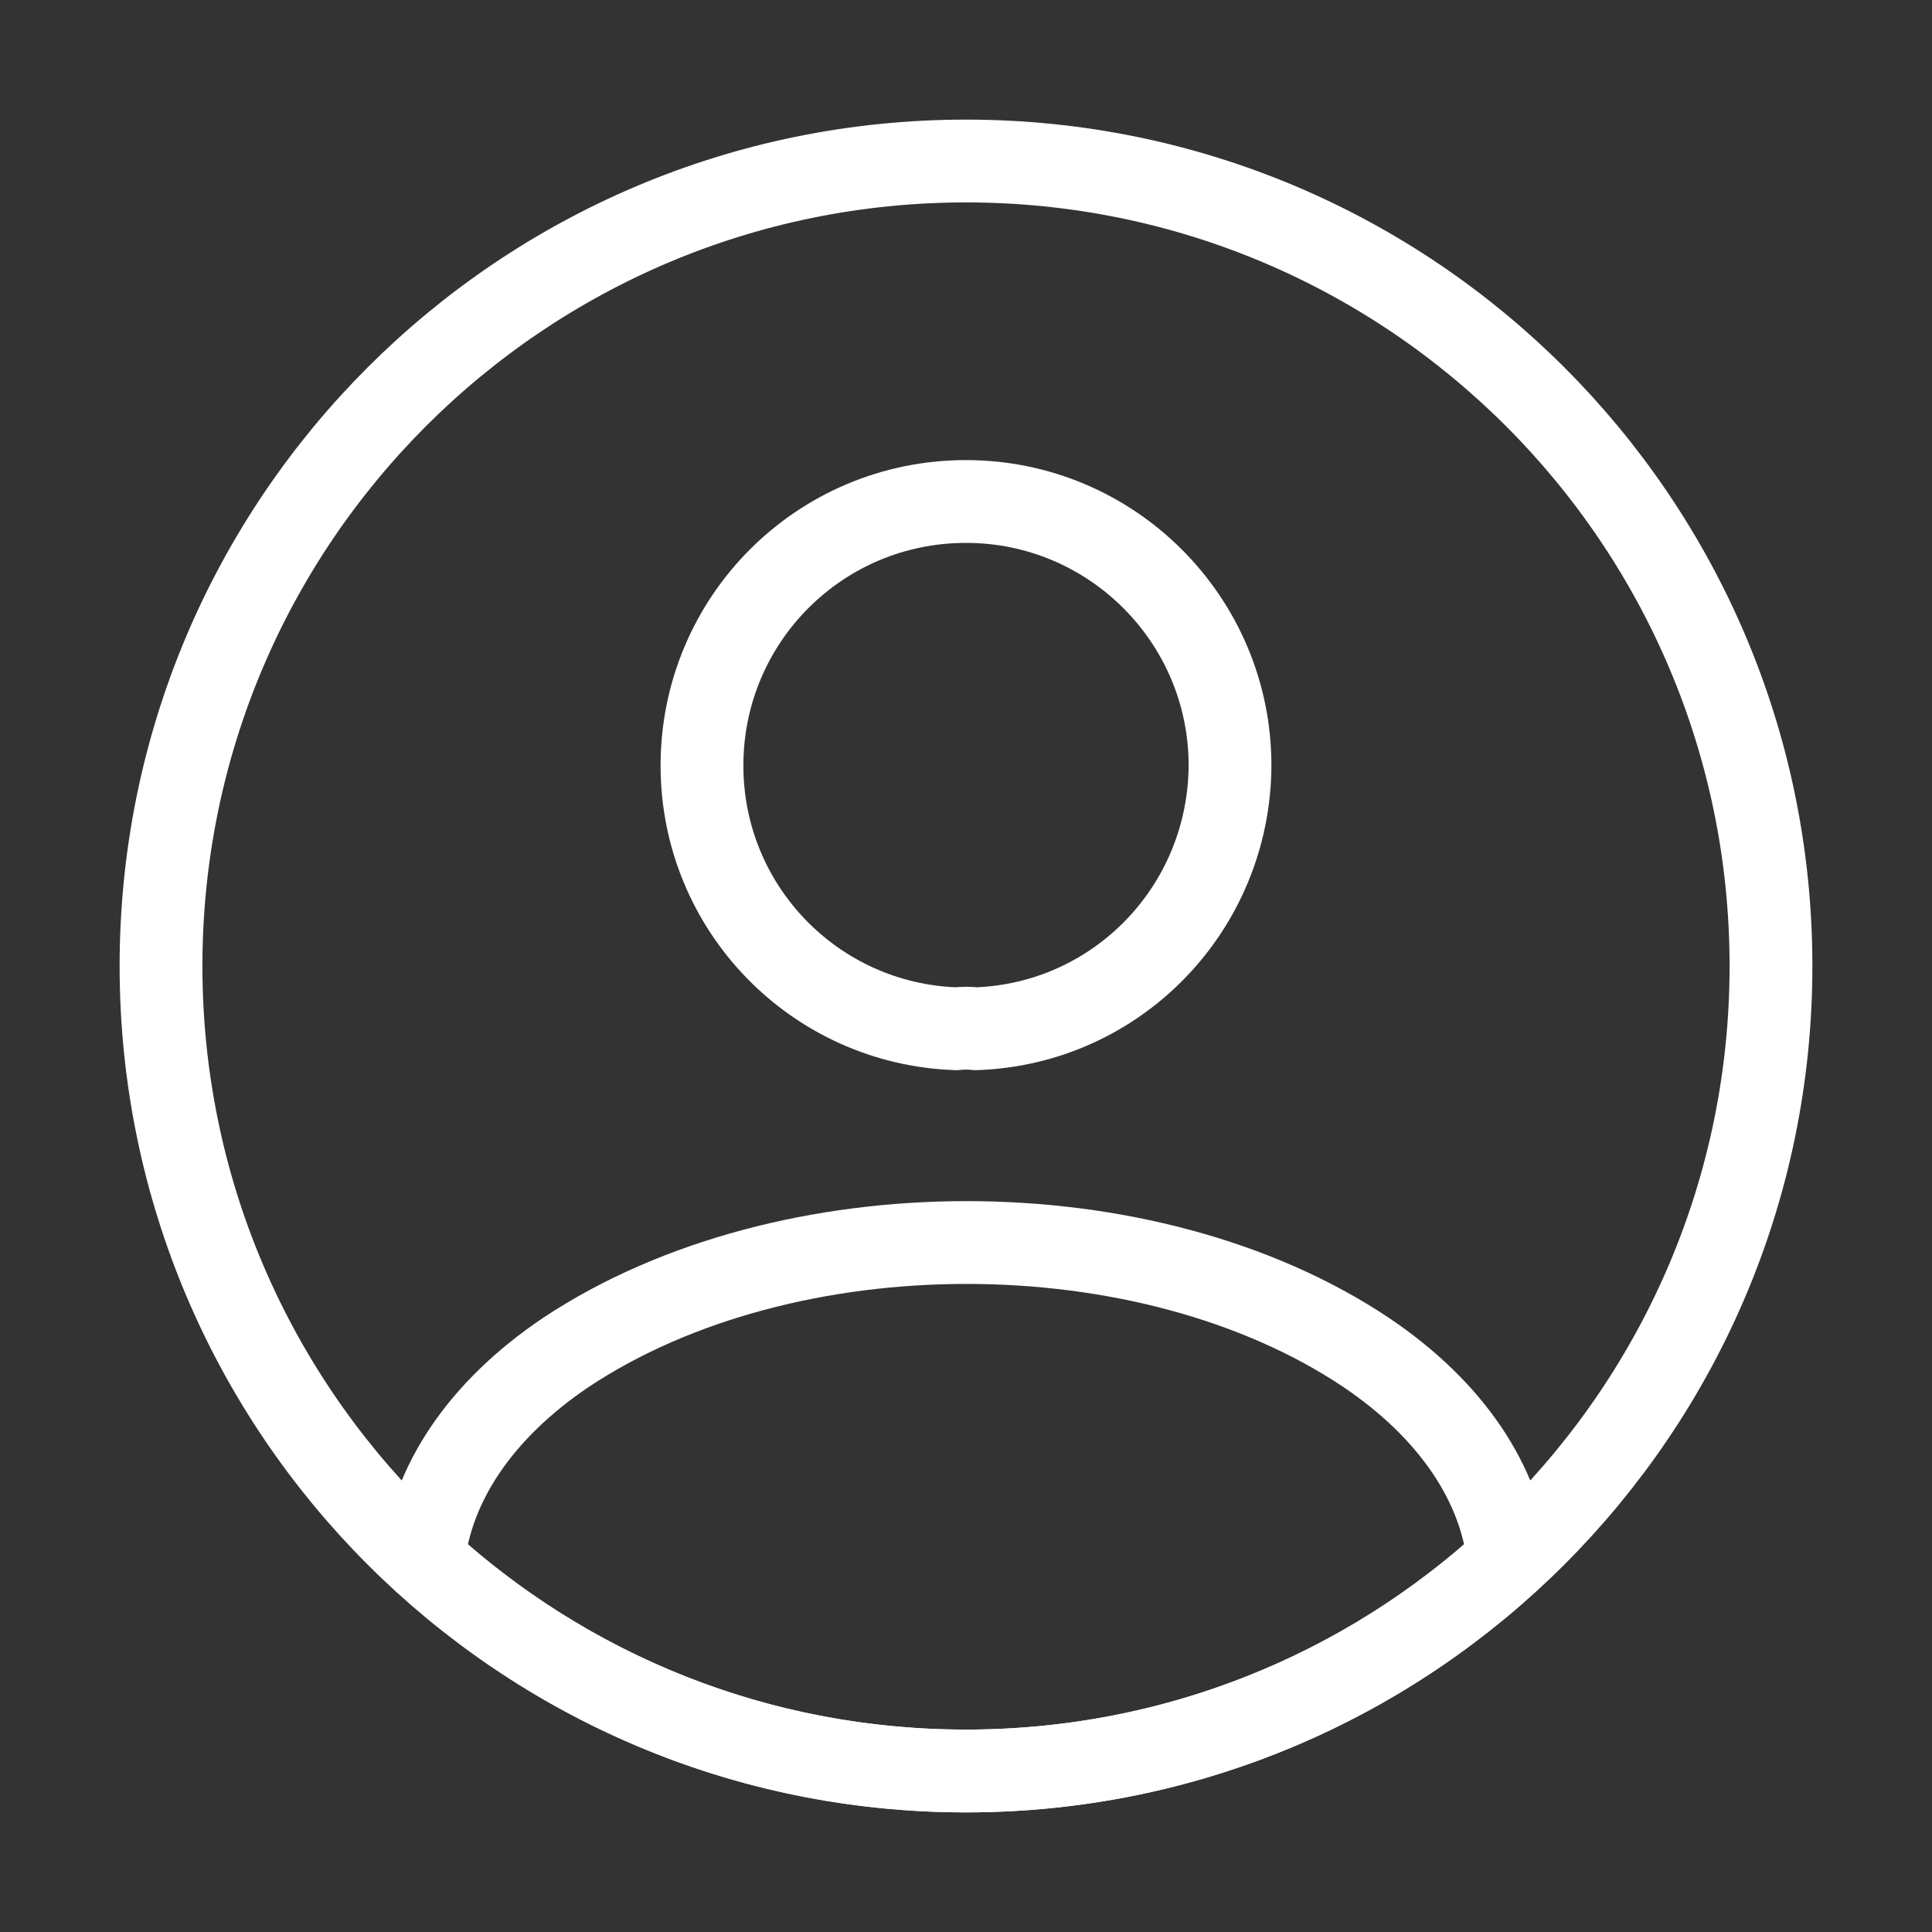 <svg width="35" height="35" viewBox="0 0 35 35" fill="none" xmlns="http://www.w3.org/2000/svg">
<rect x="0" y="0" width="35" height="35" fill="#333333" stroke="none"/>
<path d="M17.675 18.637C17.573 18.623 17.442 18.623 17.325 18.637C14.758 18.55 12.717 16.45 12.717 13.869C12.717 11.229 14.846 9.085 17.5 9.085C20.14 9.085 22.283 11.229 22.283 13.869C22.269 16.45 20.242 18.55 17.675 18.637Z" stroke="white" stroke-width="1.5" stroke-linecap="round" stroke-linejoin="round"/>
<path d="M27.329 28.262C24.733 30.64 21.292 32.083 17.5 32.083C13.708 32.083 10.267 30.64 7.671 28.262C7.817 26.892 8.692 25.55 10.252 24.5C14.248 21.846 20.781 21.846 24.748 24.5C26.308 25.55 27.183 26.892 27.329 28.262Z" stroke="white" stroke-width="1.5" stroke-linecap="round" stroke-linejoin="round"/>
<path d="M17.5 32.083C25.554 32.083 32.083 25.554 32.083 17.5C32.083 9.446 25.554 2.917 17.5 2.917C9.446 2.917 2.917 9.446 2.917 17.5C2.917 25.554 9.446 32.083 17.5 32.083Z" stroke="white" stroke-width="1.5" stroke-linecap="round" stroke-linejoin="round"/>
</svg>
